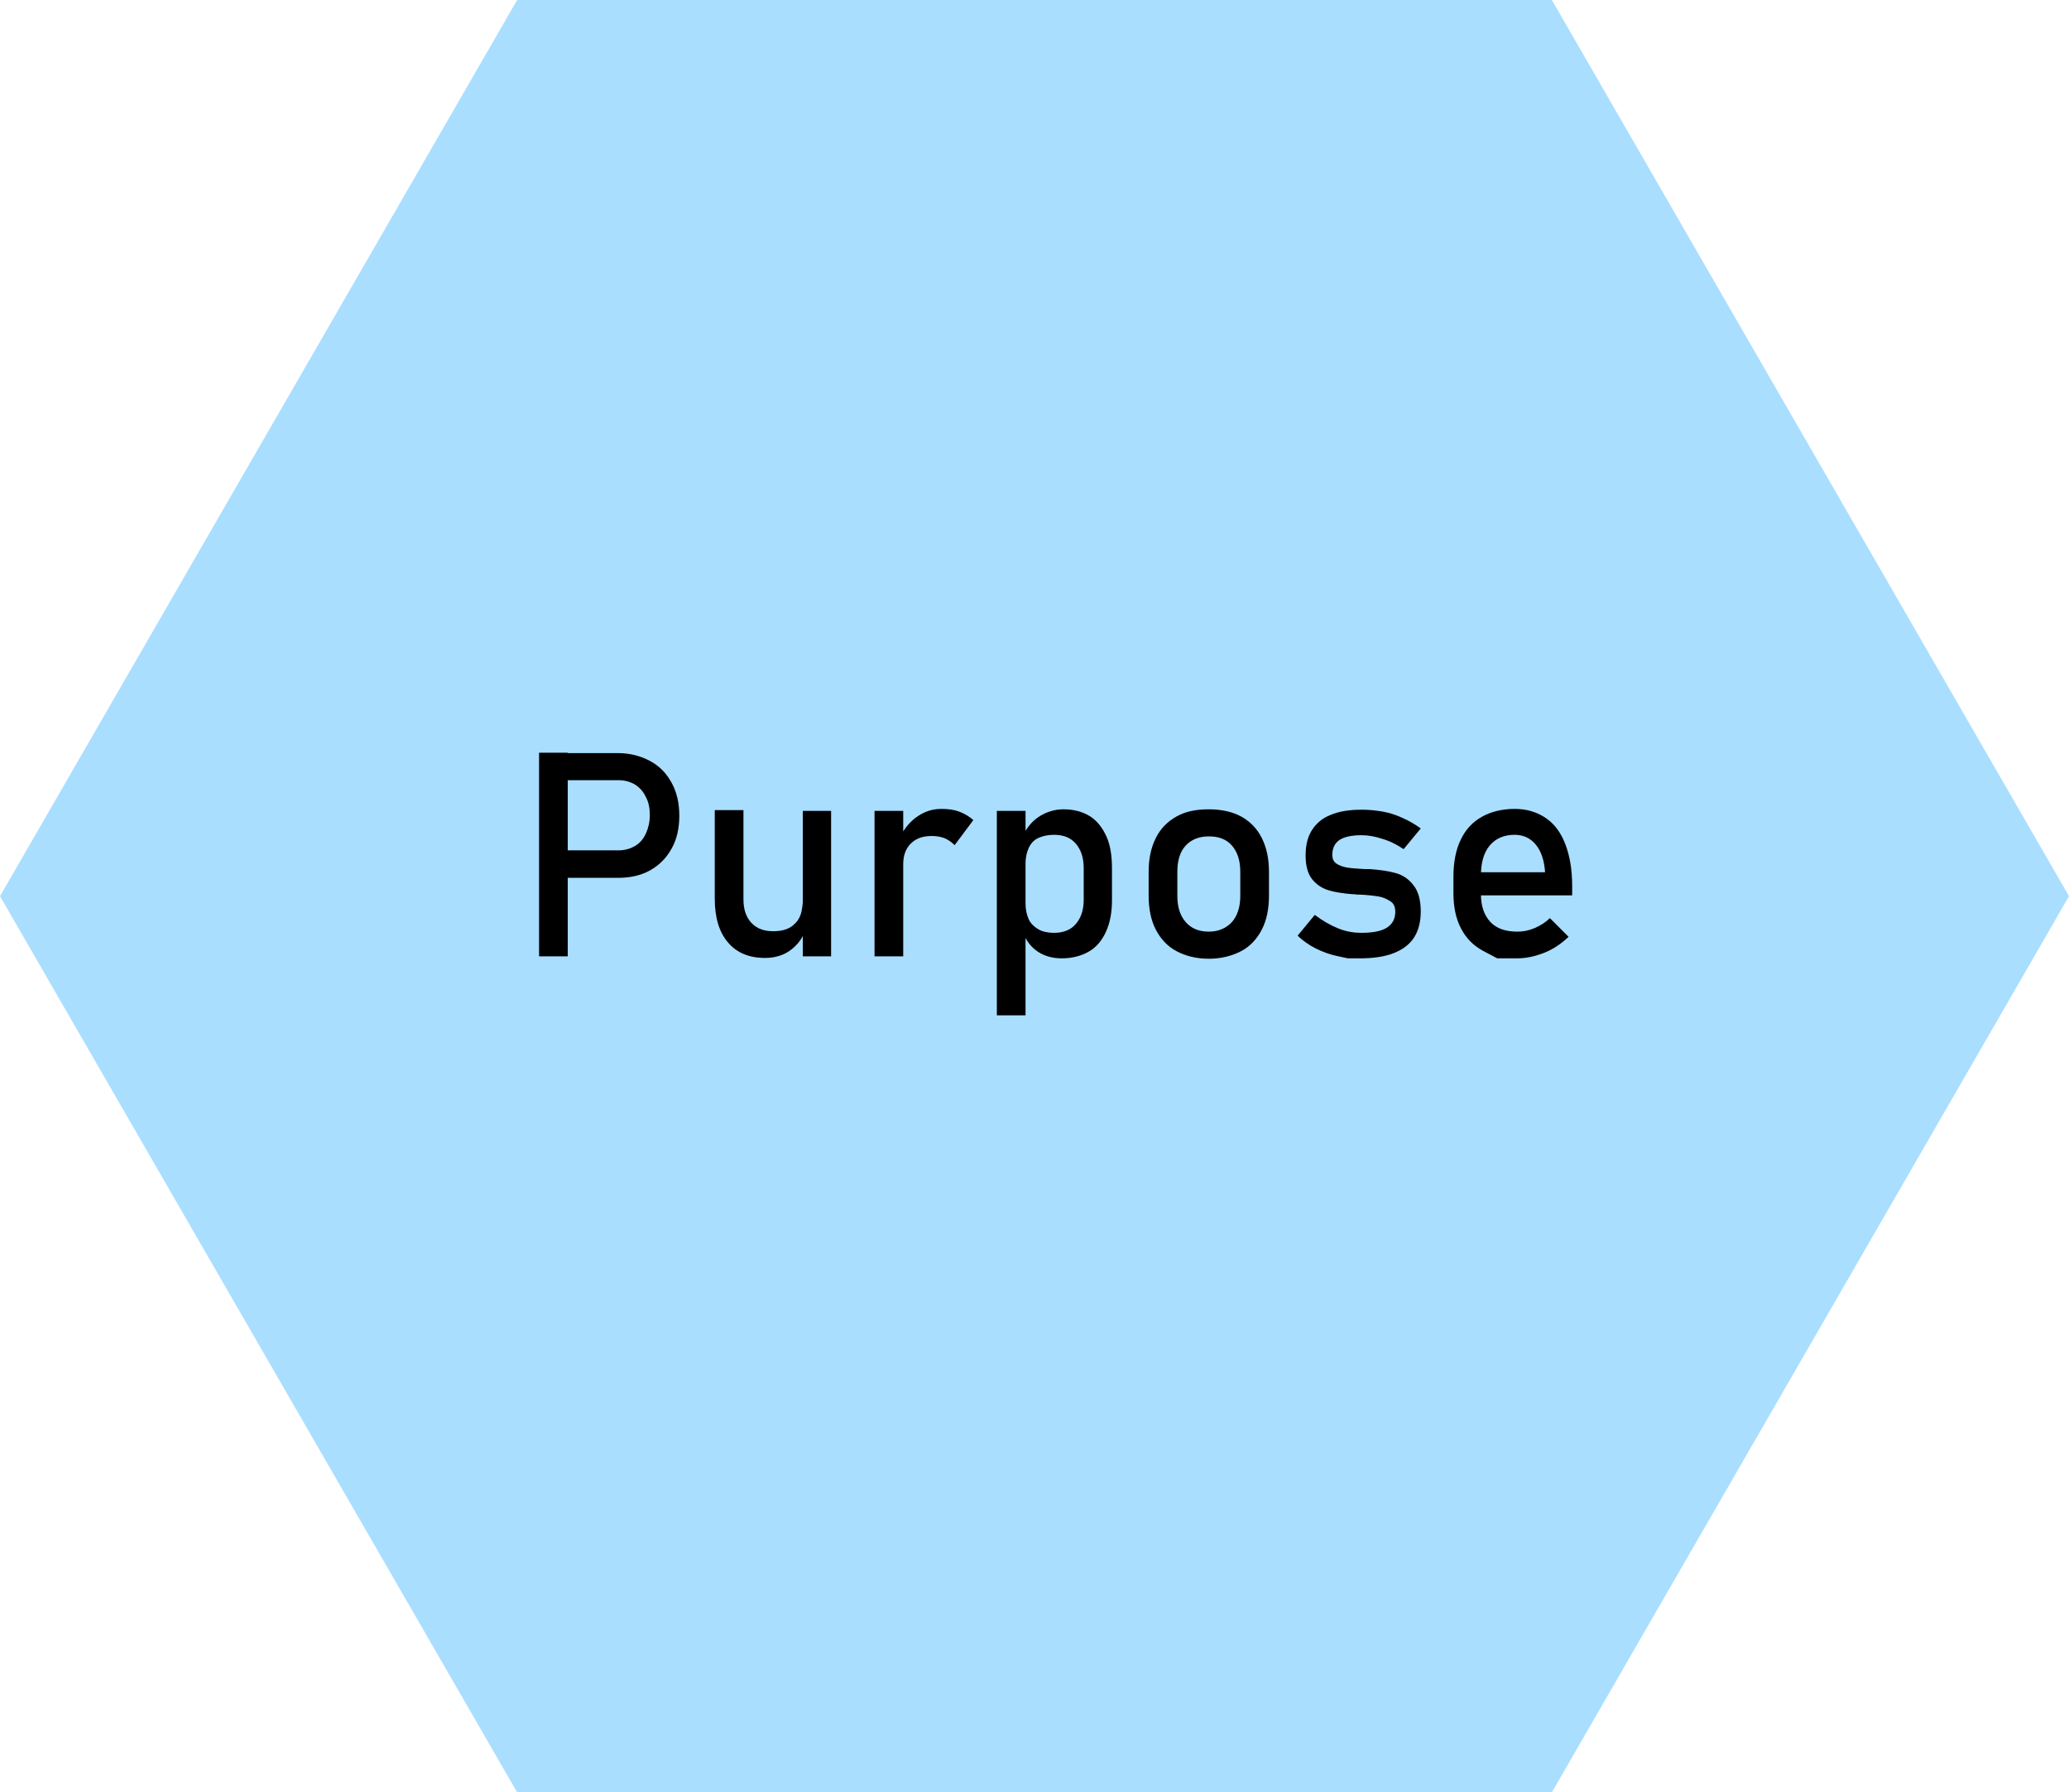 <?xml version="1.0" encoding="utf-8"?>
<!-- Generator: Adobe Illustrator 23.0.3, SVG Export Plug-In . SVG Version: 6.00 Build 0)  -->
<svg version="1.1" id="Layer_1" xmlns="http://www.w3.org/2000/svg" xmlns:xlink="http://www.w3.org/1999/xlink" x="0px" y="0px"
	 viewBox="0 0 519.3 449.8" style="enable-background:new 0 0 519.3 449.8;" xml:space="preserve">
<polygon style="opacity:0.46;fill:#45B6FE;enable-background:new    ;" points="389.5,0 129.8,0 0,224.9 129.8,449.8 389.5,449.8 
	519.3,224.9 "/>
<g>
	<g>
		<path d="M135.3,188.9h7.2V240h-7.2V188.9z M139,213.4h16.3c1.5,0,2.9-0.4,4.1-1.1c1.2-0.7,2.1-1.8,2.7-3.1c0.6-1.3,1-2.9,1-4.6
			c0-1.8-0.3-3.3-1-4.6c-0.6-1.3-1.6-2.4-2.7-3.1c-1.2-0.7-2.5-1.1-4.1-1.1H139v-6.8h16.1c3,0,5.7,0.7,8.1,2s4.1,3.1,5.4,5.5
			c1.3,2.4,1.9,5.1,1.9,8.2c0,3.1-0.6,5.9-1.9,8.2c-1.3,2.4-3.1,4.2-5.4,5.5c-2.3,1.3-5,1.9-8.1,1.9H139V213.4z"/>
		<path d="M186.6,225.7c0,2.6,0.7,4.5,2,5.9s3.1,2.1,5.5,2.1c2.3,0,4.2-0.6,5.4-1.9c1.3-1.2,1.9-3,1.9-5.3l0.5,7.6
			c-0.8,1.8-2,3.3-3.7,4.5s-3.8,1.8-6.2,1.8c-4,0-7.1-1.3-9.3-3.9c-2.2-2.6-3.3-6.2-3.3-11v-22.2h7.2V225.7z M201.5,203.5h7.1V240
			h-7.1V203.5z"/>
		<path d="M219.5,203.5h7.2V240h-7.2V203.5z M237.2,210.4c-1-0.4-2.1-0.6-3.3-0.6c-2.3,0-4,0.6-5.3,1.9c-1.3,1.3-1.9,3-1.9,5.2
			l-0.7-7c1.1-2.2,2.6-3.9,4.4-5.1c1.8-1.2,3.7-1.8,5.9-1.8c1.7,0,3.2,0.2,4.5,0.7c1.3,0.5,2.5,1.2,3.5,2.1l-4.7,6.3
			C238.9,211.4,238.1,210.8,237.2,210.4z"/>
		<path d="M250.2,203.5h7.2v51.3h-7.2V203.5z M260.6,238.9c-1.7-1.1-2.9-2.6-3.7-4.6l0.5-7.6c0,1.6,0.3,2.9,0.8,4s1.4,1.9,2.4,2.5
			s2.4,0.9,3.9,0.9c2.4,0,4.2-0.7,5.5-2.2s2-3.5,2-6.1v-7.9c0-2.7-0.7-4.7-2-6.2s-3.1-2.2-5.5-2.2c-1.5,0-2.8,0.3-3.9,0.8
			s-1.9,1.4-2.4,2.5s-0.8,2.4-0.8,3.9l-0.7-7c1.1-2.1,2.5-3.8,4.3-4.9s3.8-1.7,5.9-1.7c2.6,0,4.8,0.6,6.6,1.7s3.2,2.9,4.2,5.1
			c1,2.2,1.4,4.9,1.4,8.1v7.9c0,3.1-0.5,5.7-1.5,7.9s-2.4,3.9-4.3,5s-4.2,1.7-6.8,1.7C264.3,240.5,262.3,240,260.6,238.9z"/>
		<path d="M295.3,238.7c-2.3-1.2-4-3.1-5.2-5.4s-1.8-5.2-1.8-8.6v-5.9c0-3.3,0.6-6.1,1.8-8.5s2.9-4.1,5.2-5.4s5-1.8,8.1-1.8
			s5.9,0.6,8.1,1.8s4,3,5.2,5.4s1.8,5.2,1.8,8.5v6c0,3.3-0.6,6.2-1.8,8.5s-2.9,4.2-5.2,5.4s-5,1.9-8.1,1.9S297.5,239.9,295.3,238.7z
			 M309.2,231.4c1.4-1.6,2.1-3.8,2.1-6.6v-6c0-2.8-0.7-5-2.1-6.6s-3.3-2.3-5.8-2.3s-4.4,0.8-5.8,2.3s-2.1,3.7-2.1,6.6v6
			c0,2.8,0.7,5,2.1,6.6s3.3,2.4,5.8,2.4S307.8,232.9,309.2,231.4z"/>
		<path d="M338.3,240.5c0,0-0.9-0.2-2.8-0.6s-3.7-1.1-5.3-1.9s-3.2-1.9-4.5-3.2l4.3-5.2c2,1.5,3.9,2.6,5.9,3.4s3.9,1.1,5.8,1.1
			c2.8,0,5-0.4,6.4-1.3s2.1-2.2,2.1-4c0-1.2-0.4-2.1-1.2-2.6s-1.7-1-2.9-1.2c-1.1-0.2-2.8-0.4-4.9-0.5c-0.2,0-0.4,0-0.6,0
			c-0.2,0-0.4,0-0.6-0.1c-0.1,0-0.2,0-0.3,0c-0.1,0-0.2,0-0.3,0c-2.4-0.2-4.4-0.5-6-1c-1.6-0.5-3-1.4-4.1-2.8
			c-1.1-1.4-1.6-3.4-1.6-5.9c0-2.6,0.5-4.7,1.6-6.4c1.1-1.7,2.6-3,4.7-3.8c2.1-0.9,4.7-1.3,7.8-1.3c1.9,0,3.7,0.2,5.4,0.5
			s3.4,0.9,4.9,1.6c1.6,0.7,3.1,1.6,4.5,2.6l-4.3,5.2c-1.8-1.2-3.6-2.1-5.4-2.6c-1.8-0.6-3.5-0.9-5.2-0.9c-2.4,0-4.3,0.4-5.5,1.2
			c-1.2,0.8-1.8,2.1-1.8,3.7c0,1,0.3,1.7,1,2.2s1.6,0.8,2.6,1c1.1,0.2,2.6,0.3,4.5,0.4c0.1,0,0.3,0,0.4,0s0.3,0,0.5,0
			c0.1,0,0.1,0,0.2,0s0.1,0,0.2,0c2.6,0.2,4.7,0.5,6.5,1c1.8,0.5,3.3,1.5,4.5,3.1c1.2,1.5,1.8,3.7,1.8,6.6c0,2.6-0.6,4.8-1.7,6.5
			s-2.8,3-5.1,3.9s-5.1,1.3-8.5,1.3C339.4,240.5,338.3,240.5,338.3,240.5z"/>
		<path d="M375.8,240.5c0,0-1.2-0.6-3.6-1.9s-4.2-3.1-5.5-5.6s-1.9-5.4-1.9-8.9v-4.1c0-3.6,0.6-6.7,1.8-9.2c1.2-2.6,3-4.5,5.3-5.8
			s5.1-2,8.3-2c3,0,5.6,0.8,7.8,2.3c2.2,1.5,3.8,3.7,4.9,6.6s1.7,6.3,1.7,10.4v2.4h-24.6v-5.8h17.8c-0.2-3-1-5.3-2.3-6.9
			s-3.1-2.5-5.3-2.5c-2.7,0-4.8,0.9-6.3,2.7c-1.5,1.8-2.2,4.3-2.2,7.6v4.6c0,3,0.8,5.3,2.4,7s3.9,2.4,6.8,2.4c1.5,0,2.9-0.3,4.3-0.9
			s2.7-1.4,3.8-2.5l4.7,4.7c-1.8,1.7-3.8,3.1-6.1,4s-4.5,1.4-6.8,1.4C377.5,240.5,375.8,240.5,375.8,240.5z"/>
	</g>
</g>
</svg>
